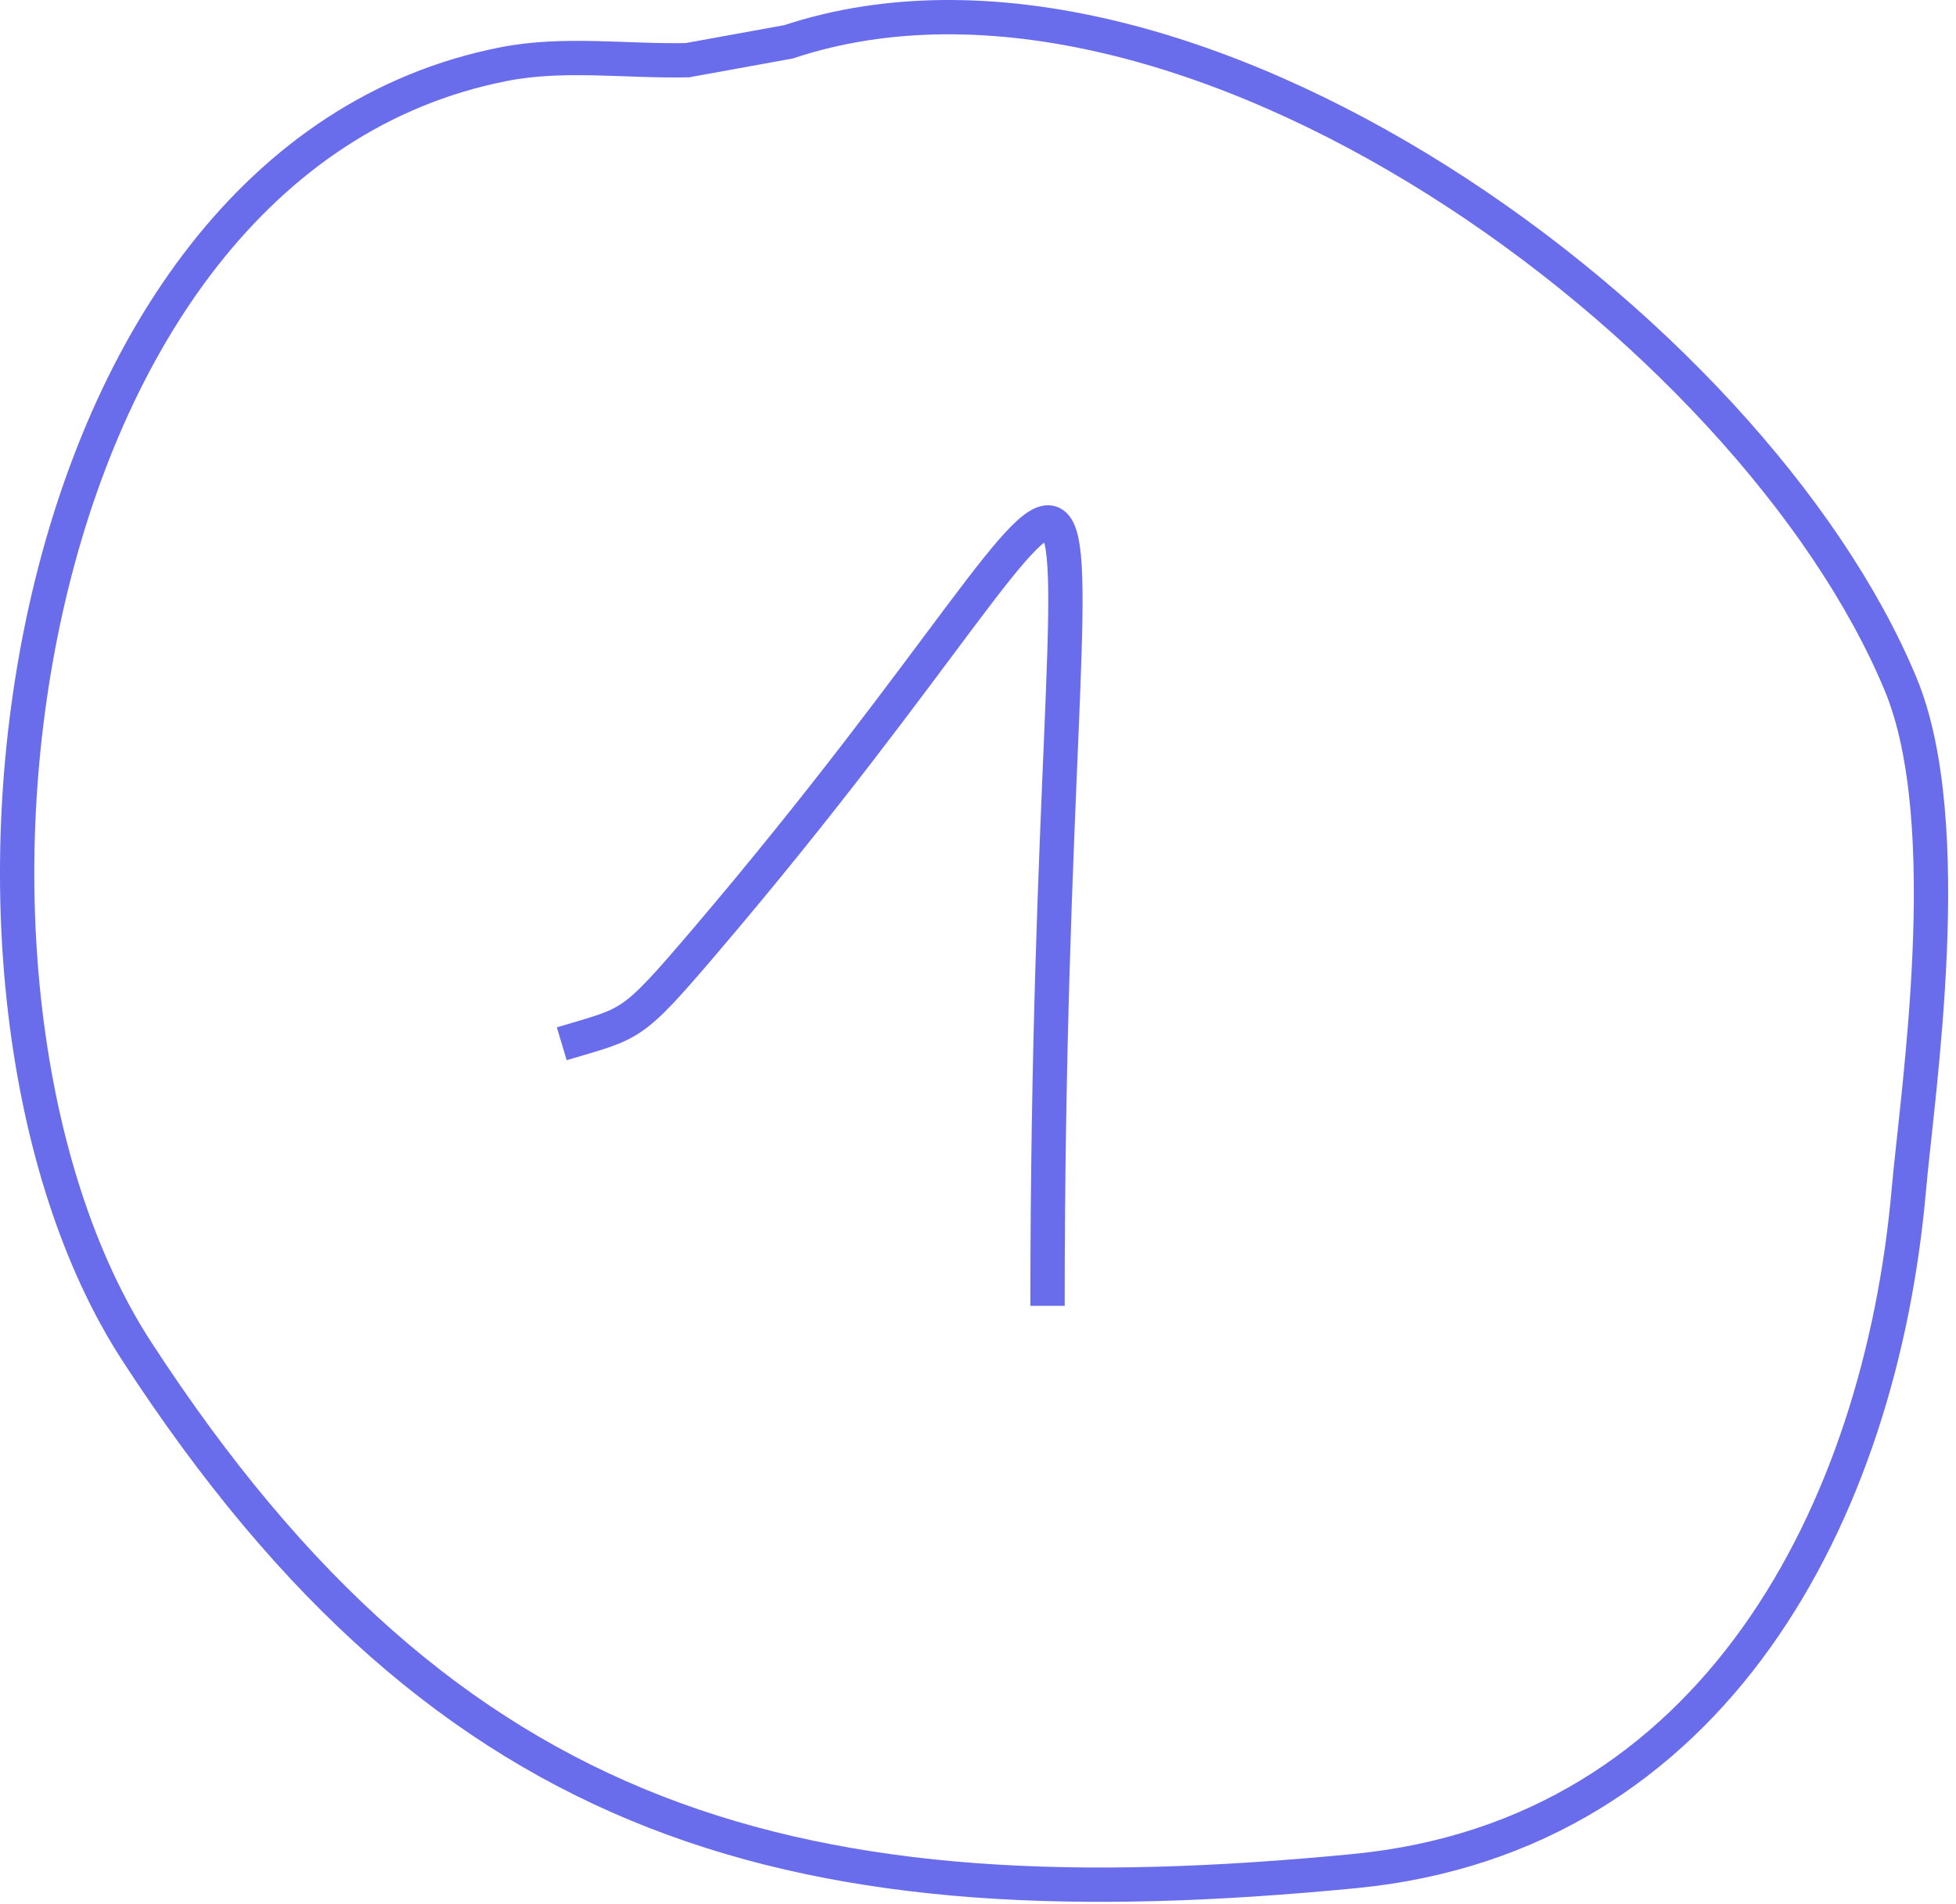 <?xml version="1.0" encoding="UTF-8"?>
<svg width="228px" height="222px" viewBox="0 0 228 222" version="1.1" xmlns="http://www.w3.org/2000/svg" xmlns:xlink="http://www.w3.org/1999/xlink">
    <!-- Generator: Sketch 61 (89581) - https://sketch.com -->
    <title>Group</title>
    <desc>Created with Sketch.</desc>
    <g id="Circles" stroke="none" stroke-width="1" fill="none" fill-rule="evenodd">
        <g id="Group" transform="translate(2, 2)" stroke="#6A6DEB" stroke-width="4">
            <g id="Group-6">
                <path d="M78.113,5.02 C70.994,5.169 63.745,4.103 56.758,5.469 C-1.155,16.791 -13.459,113.384 13.965,155.582 C50.42,211.678 91.363,222.411 155.914,216.141 C197.928,212.059 217.201,174.143 220.496,136.781 C221.511,125.275 226.293,93.999 219.543,77.758 C202.221,36.078 135.93,-12.382 89.918,2.875 L78.113,5.02 Z" id="Path"></path>
                <path d="M63.48,119.688 C71.746,117.21 71.455,117.95 80.207,107.68 C135.963,42.25 120.105,30.116 120.105,150.246" id="Path-2"></path>
            </g>
        </g>
    </g>
</svg>
